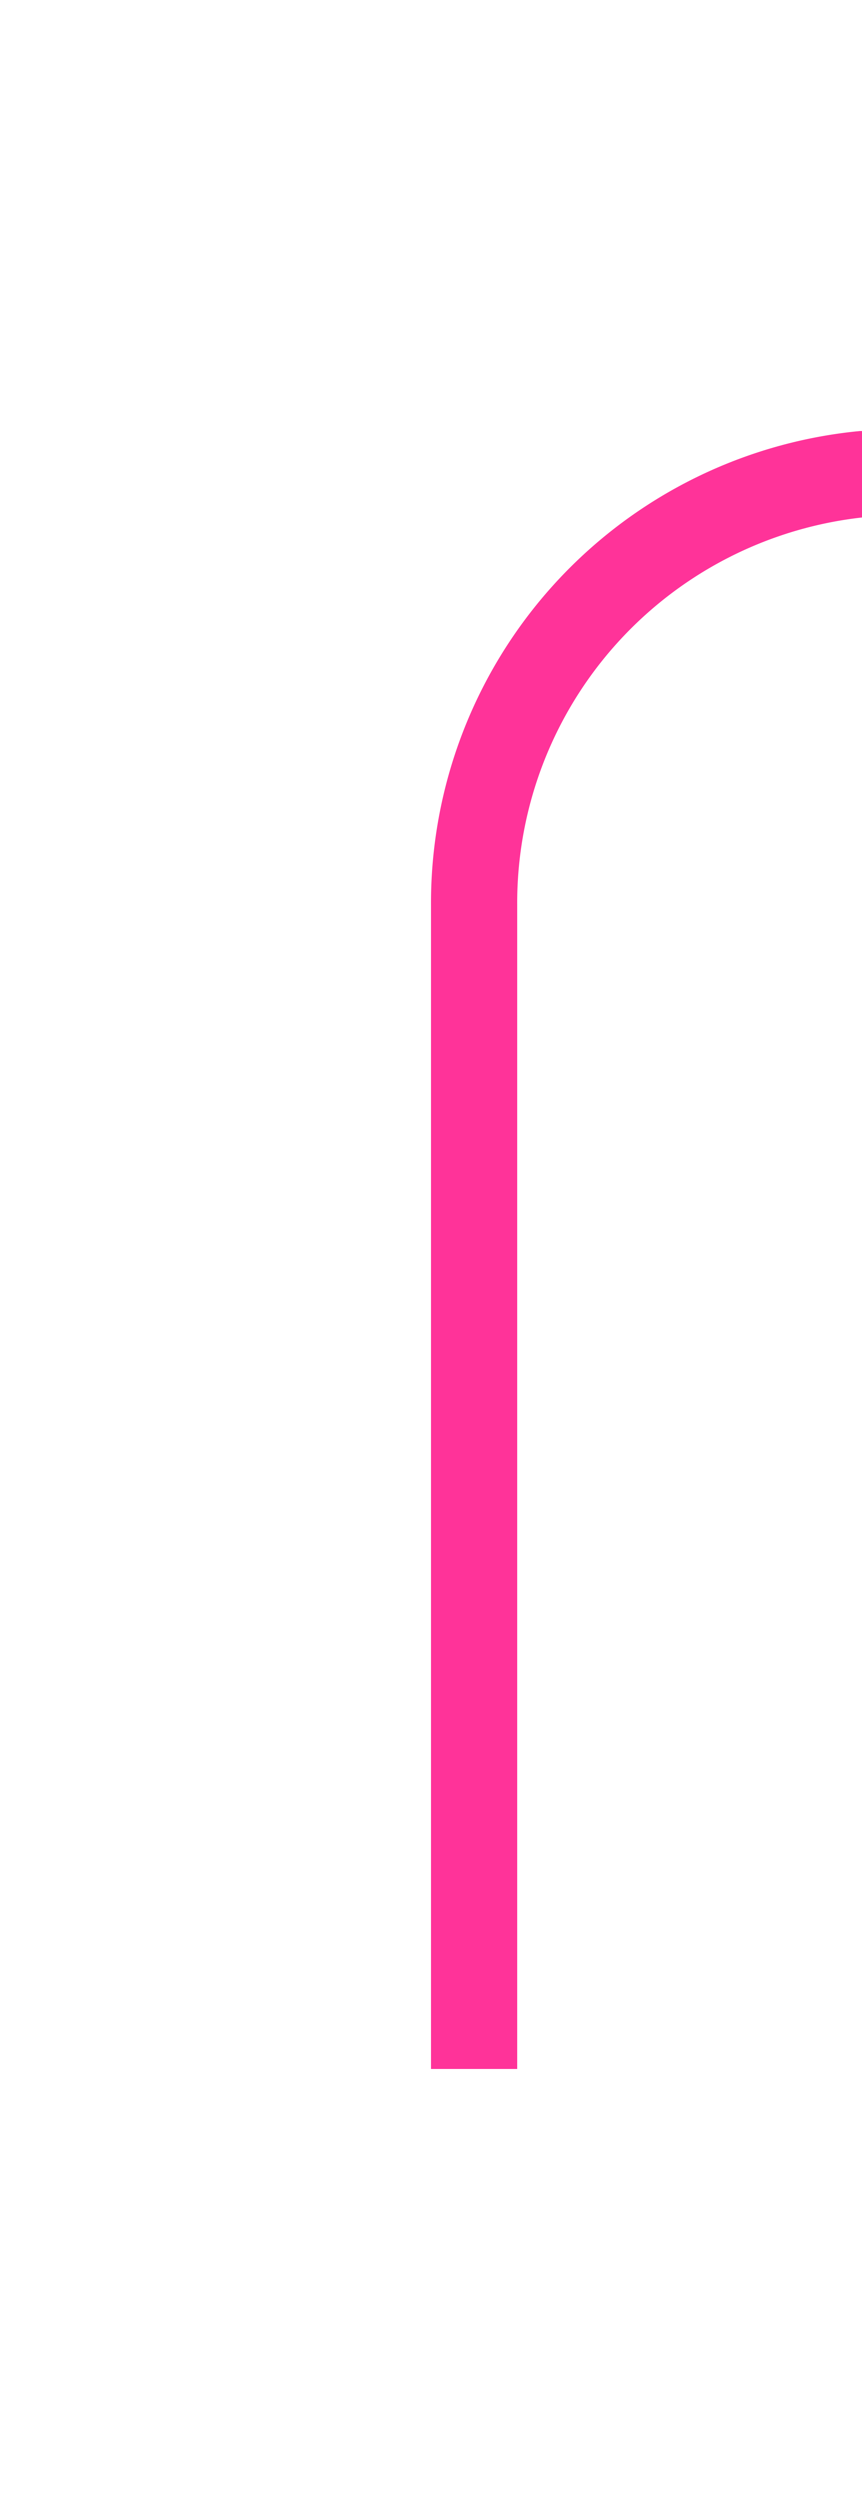 ﻿<?xml version="1.0" encoding="utf-8"?>
<svg version="1.1" xmlns:xlink="http://www.w3.org/1999/xlink" width="10px" height="29px" preserveAspectRatio="xMidYMin meet" viewBox="129 -5  8 29" xmlns="http://www.w3.org/2000/svg">
  <path d="M 296.5 312  L 296.5 5  A 5 5 0 0 0 291.5 0.5 L 138 0.5  A 5 5 0 0 0 133.5 5.5 L 133.5 19  " stroke-width="1" stroke="#ff3399" fill="none" />
  <path d="M 296.5 307  A 3 3 0 0 0 293.5 310 A 3 3 0 0 0 296.5 313 A 3 3 0 0 0 299.5 310 A 3 3 0 0 0 296.5 307 Z " fill-rule="nonzero" fill="#ff3399" stroke="none" />
</svg>